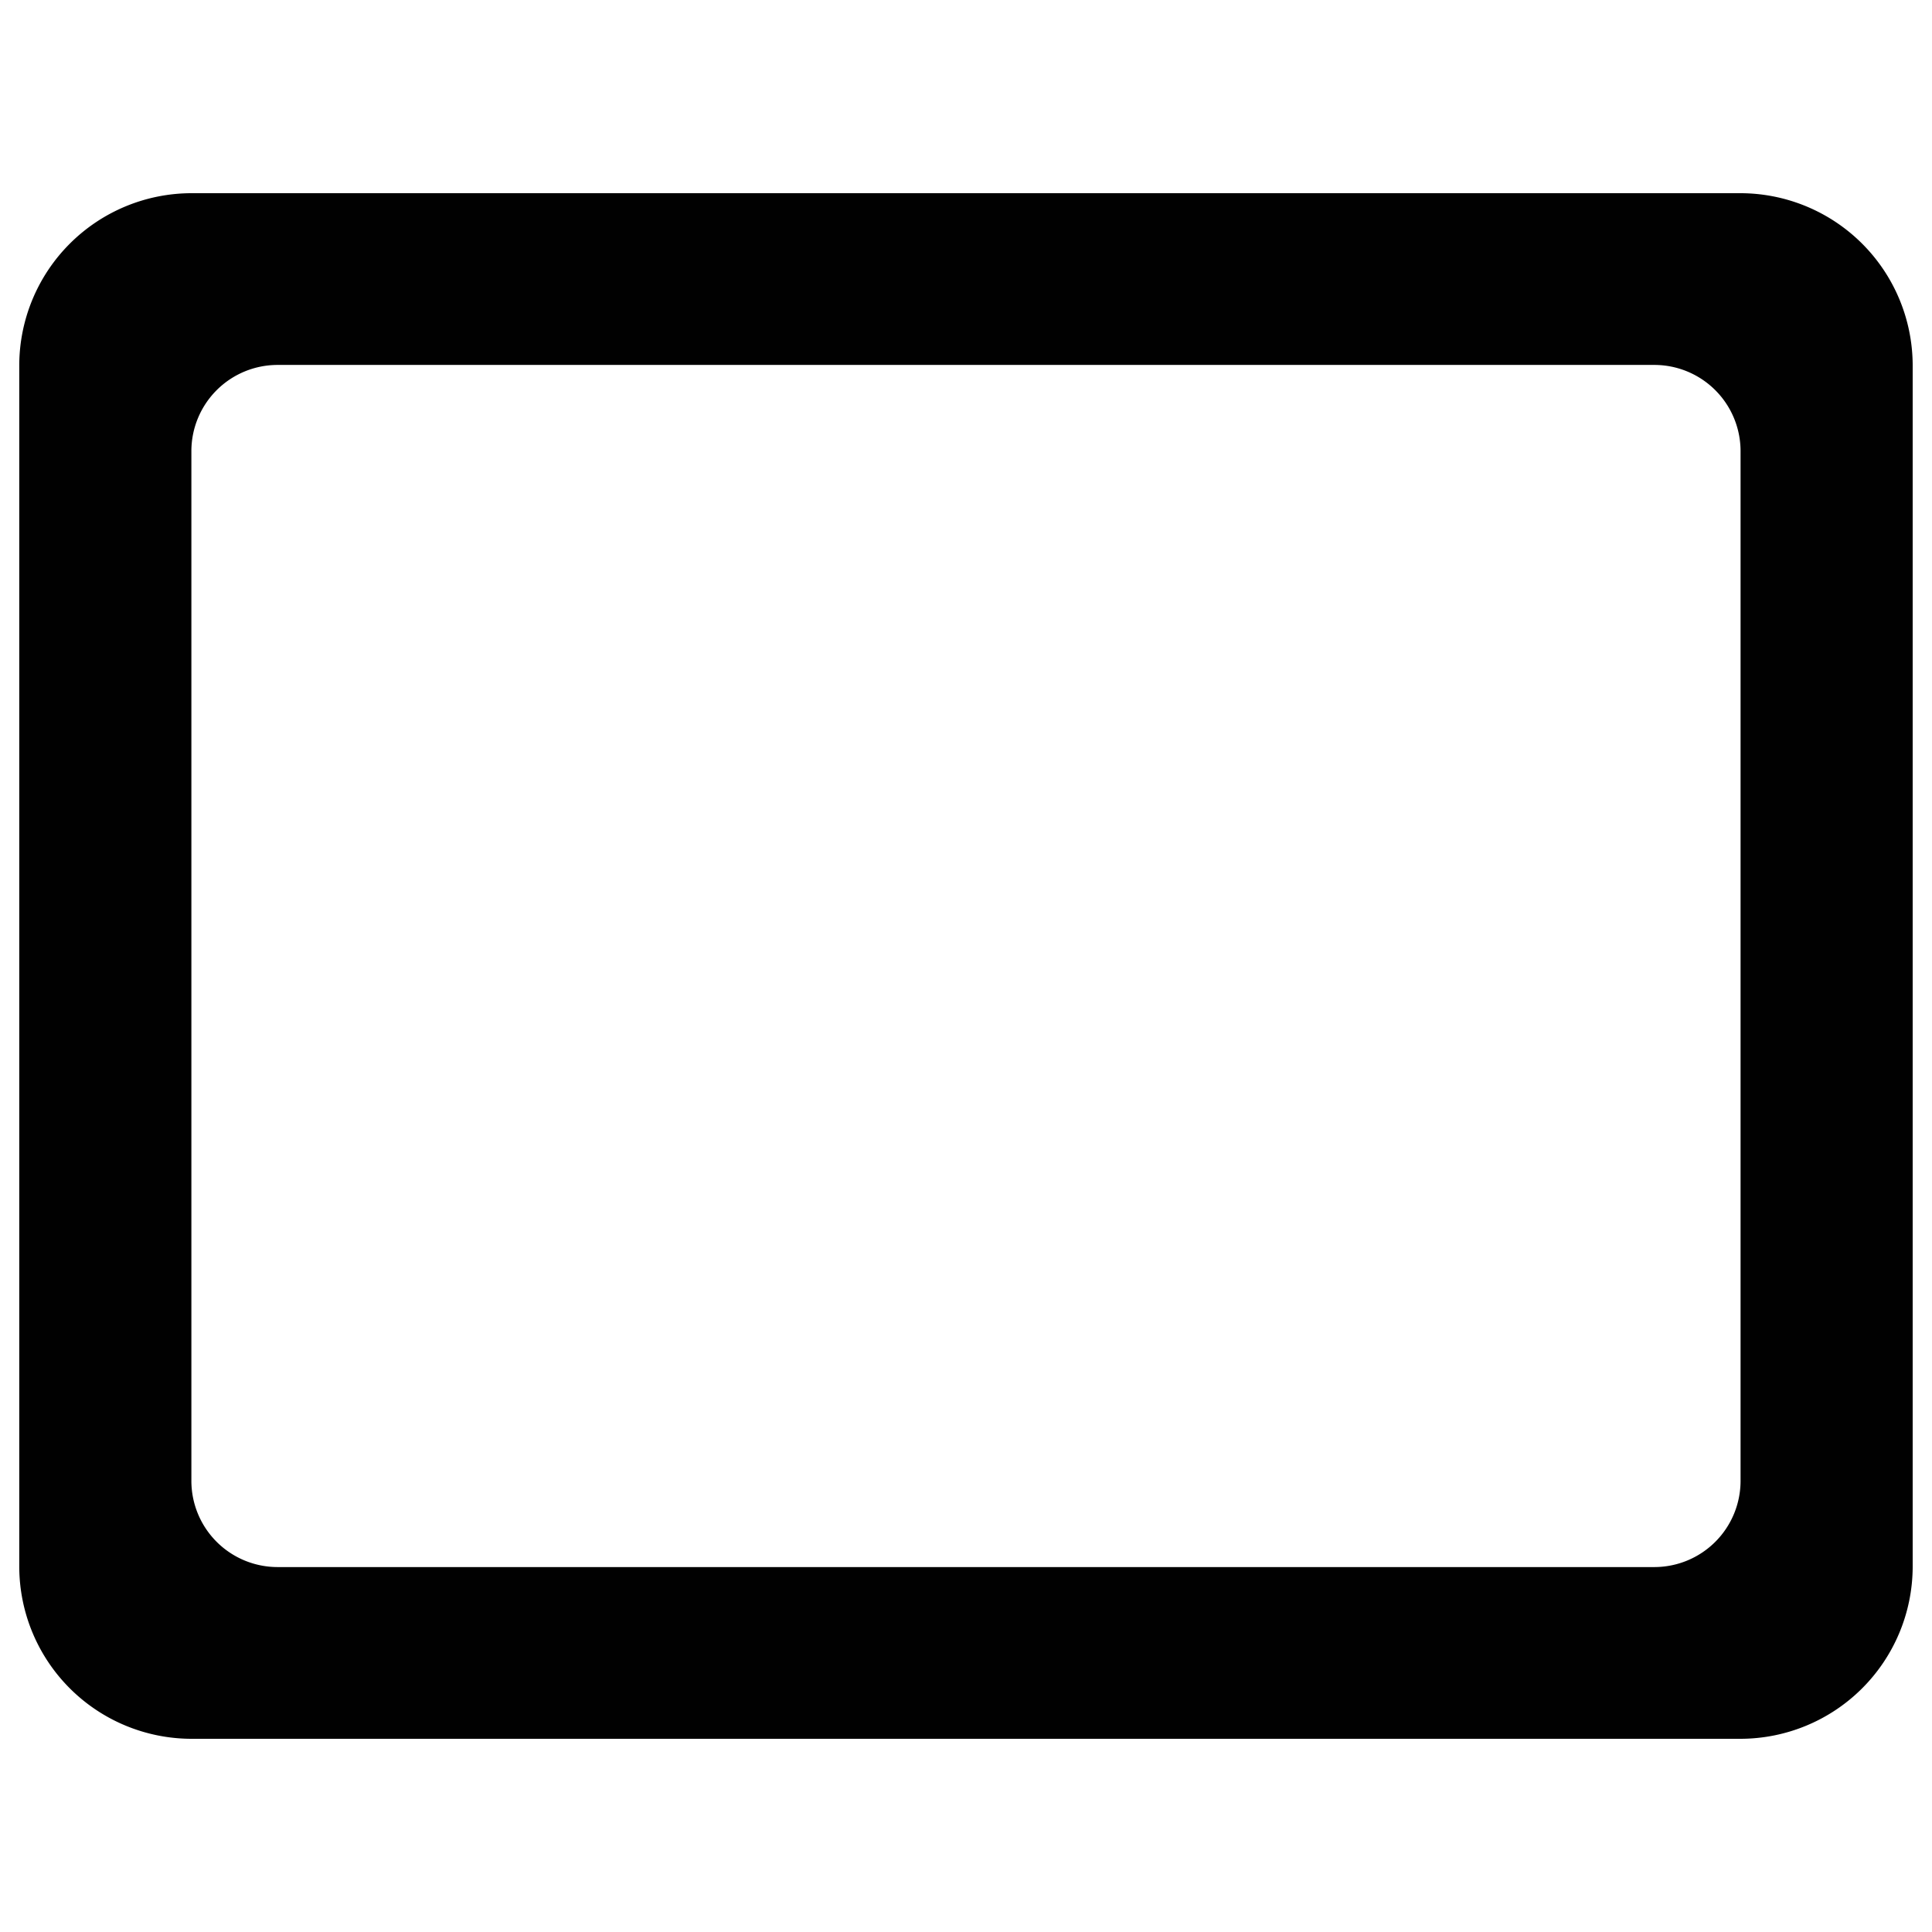 <svg id="icon_landscape" xmlns="http://www.w3.org/2000/svg" width="100" height="100" viewBox="0 0 100 100">
  <rect id="shape" width="100" height="100" fill="none" />
  <path id="Path_50253" data-name="Path 50253" d="M63.385,3H-16.8a8.925,8.925,0,0,0-8.909,8.889V74.111A8.925,8.925,0,0,0-16.8,83H63.385a8.925,8.925,0,0,0,8.909-8.889V11.889A8.925,8.925,0,0,0,63.385,3ZM58.93,74.111H-12.342A4.463,4.463,0,0,1-16.8,69.667V16.333a4.463,4.463,0,0,1,4.455-4.444H58.93a4.463,4.463,0,0,1,4.455,4.444V69.667A4.463,4.463,0,0,1,58.93,74.111Z" transform="translate(26.706 7)" fill="#010101" />
</svg>
